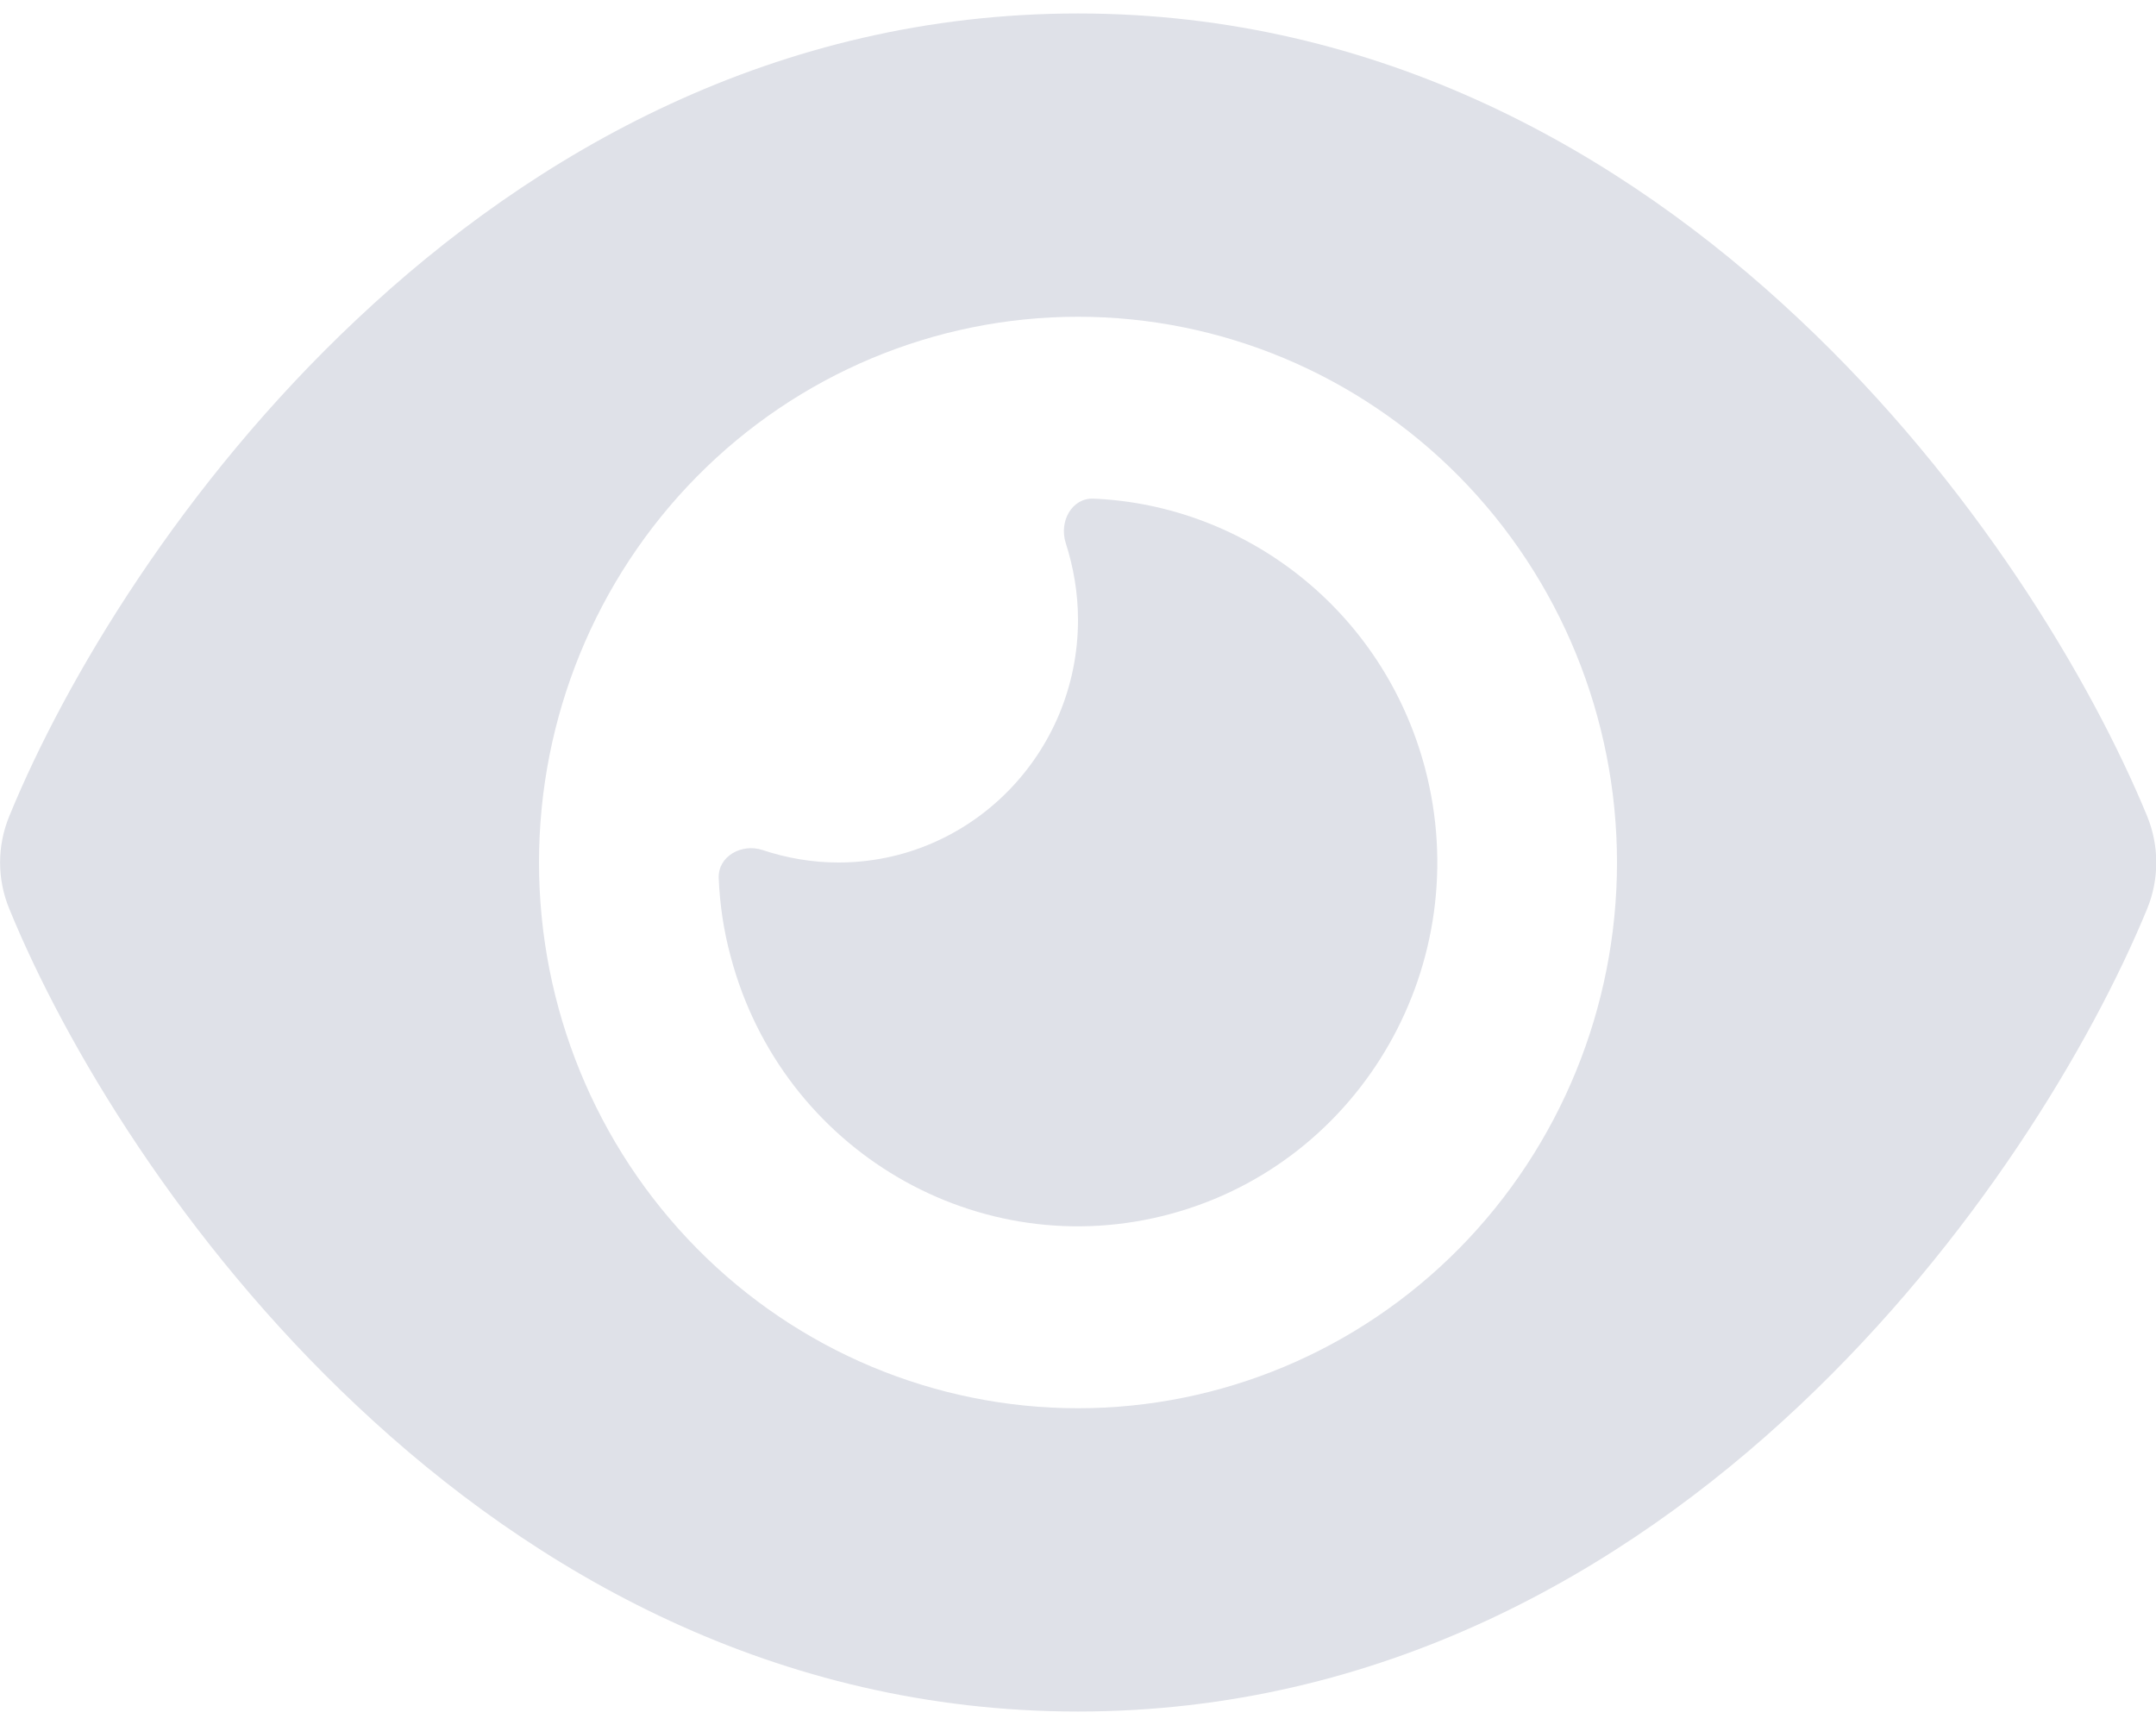 <svg width="20" height="16" viewBox="0 0 20 16" fill="none" xmlns="http://www.w3.org/2000/svg">
<path d="M10 0.125C7.195 0.125 4.948 1.419 3.313 2.959C1.688 4.484 0.601 6.312 0.087 7.568C-0.028 7.845 -0.028 8.155 0.087 8.432C0.601 9.688 1.688 11.516 3.313 13.041C4.948 14.581 7.195 15.875 10 15.875C12.806 15.875 15.052 14.581 16.688 13.041C18.313 11.512 19.399 9.688 19.917 8.432C20.031 8.155 20.031 7.845 19.917 7.568C19.399 6.312 18.313 4.484 16.688 2.959C15.052 1.419 12.806 0.125 10 0.125ZM5 8C5 6.657 5.527 5.37 6.465 4.42C7.402 3.471 8.674 2.938 10 2.938C11.326 2.938 12.598 3.471 13.536 4.42C14.473 5.37 15 6.657 15 8C15 9.343 14.473 10.63 13.536 11.58C12.598 12.529 11.326 13.062 10 13.062C8.674 13.062 7.402 12.529 6.465 11.58C5.527 10.63 5 9.343 5 8ZM10 5.75C10 6.991 9.004 8 7.778 8C7.531 8 7.295 7.958 7.073 7.884C6.882 7.821 6.66 7.94 6.667 8.144C6.677 8.387 6.712 8.629 6.778 8.872C7.254 10.672 9.083 11.741 10.861 11.259C12.639 10.777 13.695 8.925 13.219 7.125C12.833 5.666 11.559 4.685 10.143 4.625C9.941 4.618 9.823 4.839 9.886 5.036C9.958 5.261 10 5.5 10 5.75Z" fill="#DFE1E8"/>
</svg>
